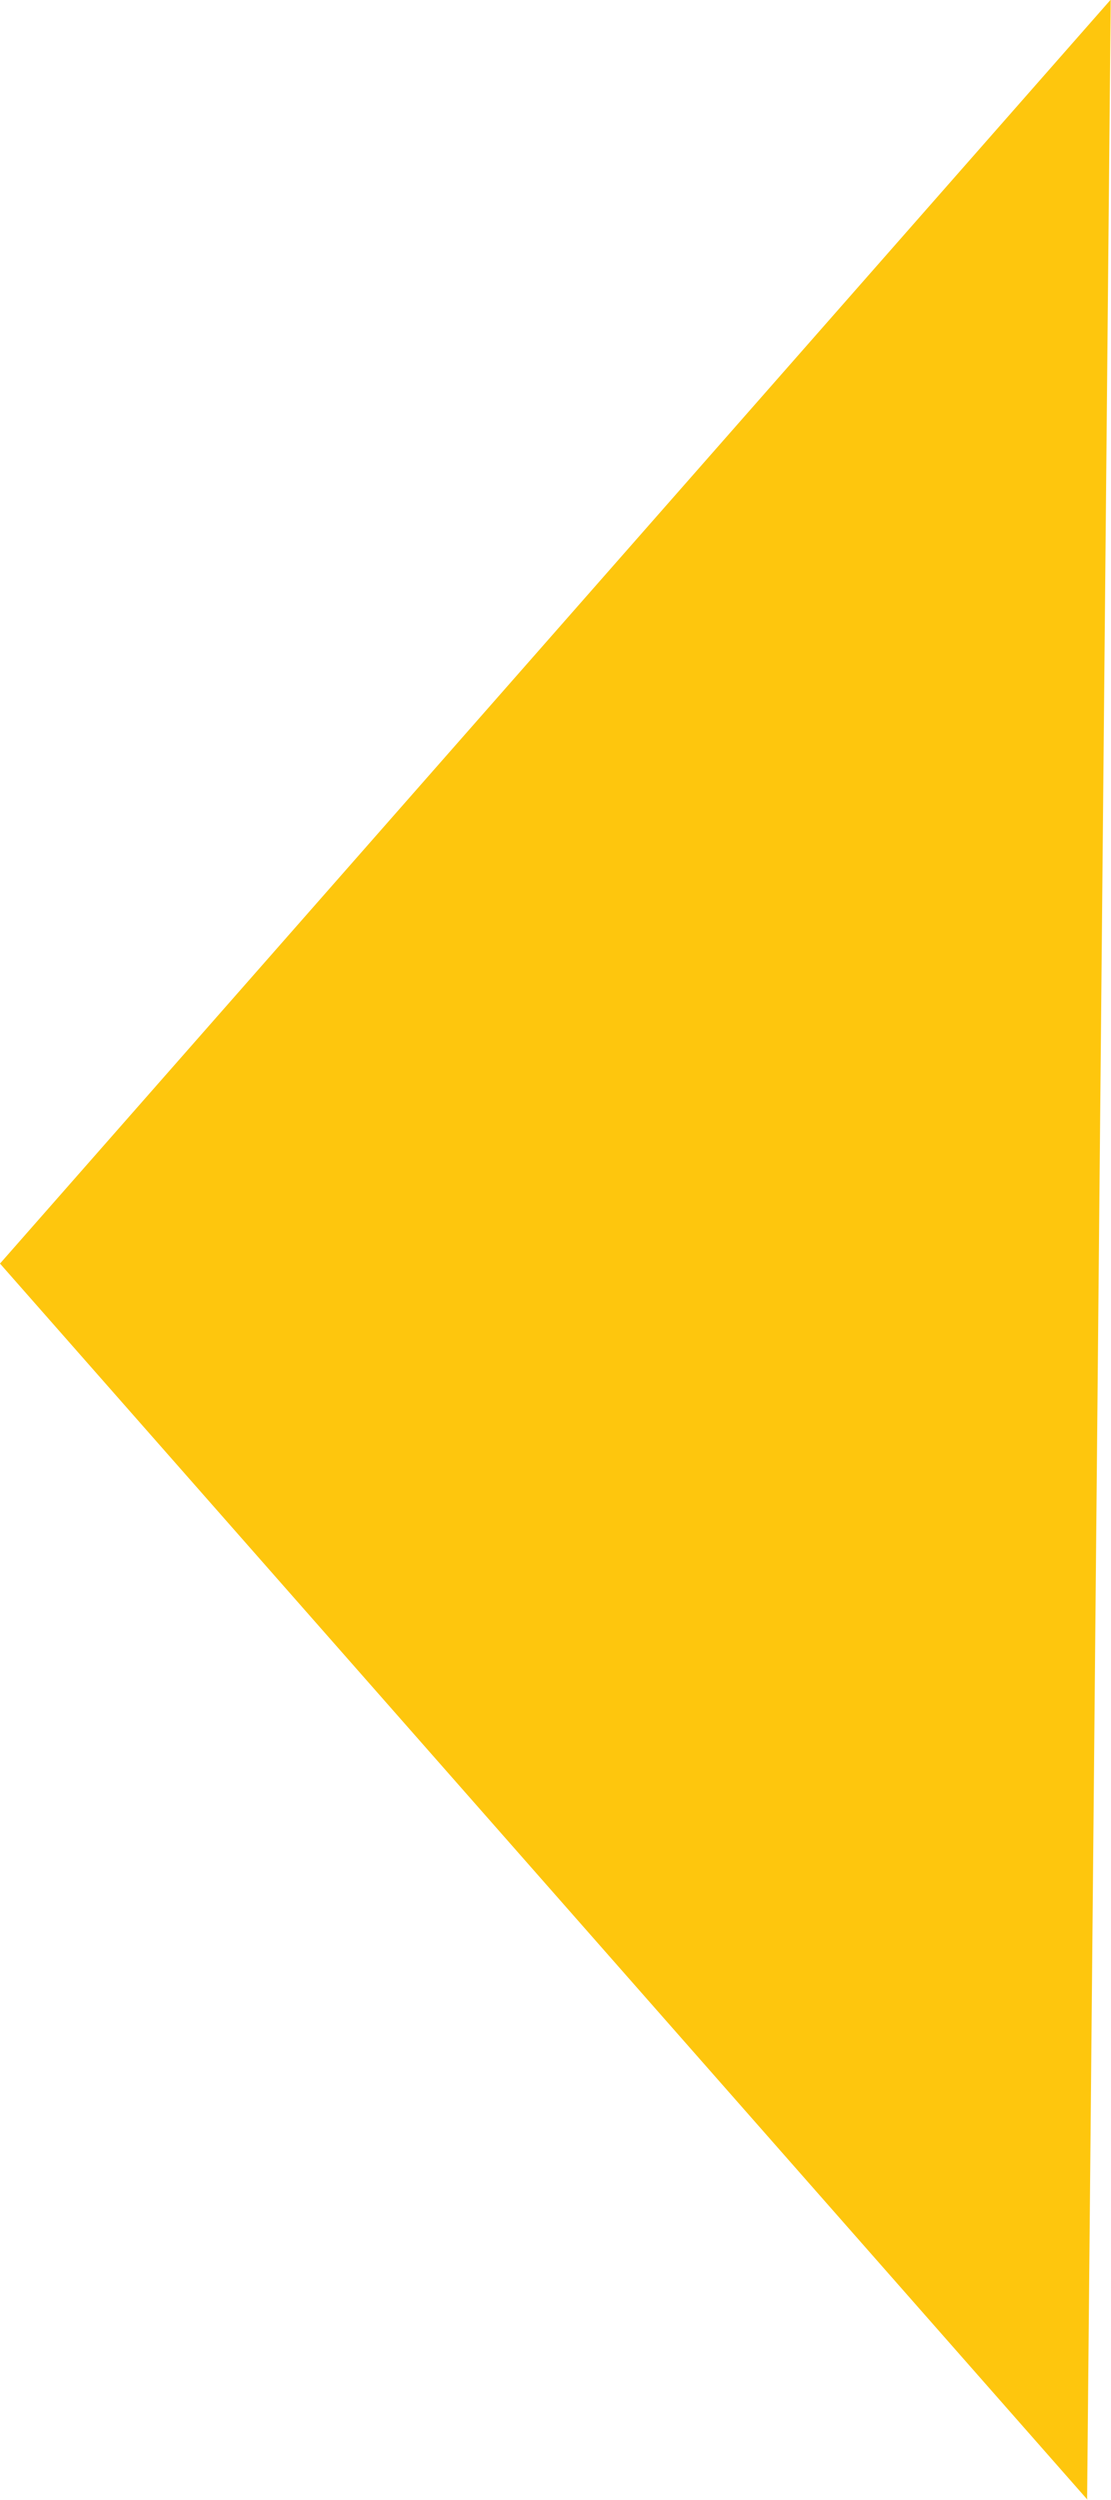 <svg xmlns="http://www.w3.org/2000/svg" width="12.003" height="27.007" viewBox="0 0 12.003 27.007">
  <path id="flecha_amarilla" d="M502.376,589.5l-11.748-13.353,12-13.654-.255,26.992Z" transform="translate(-490.628 -562.497)" fill="#fec60d" fill-rule="evenodd"/>
</svg>
